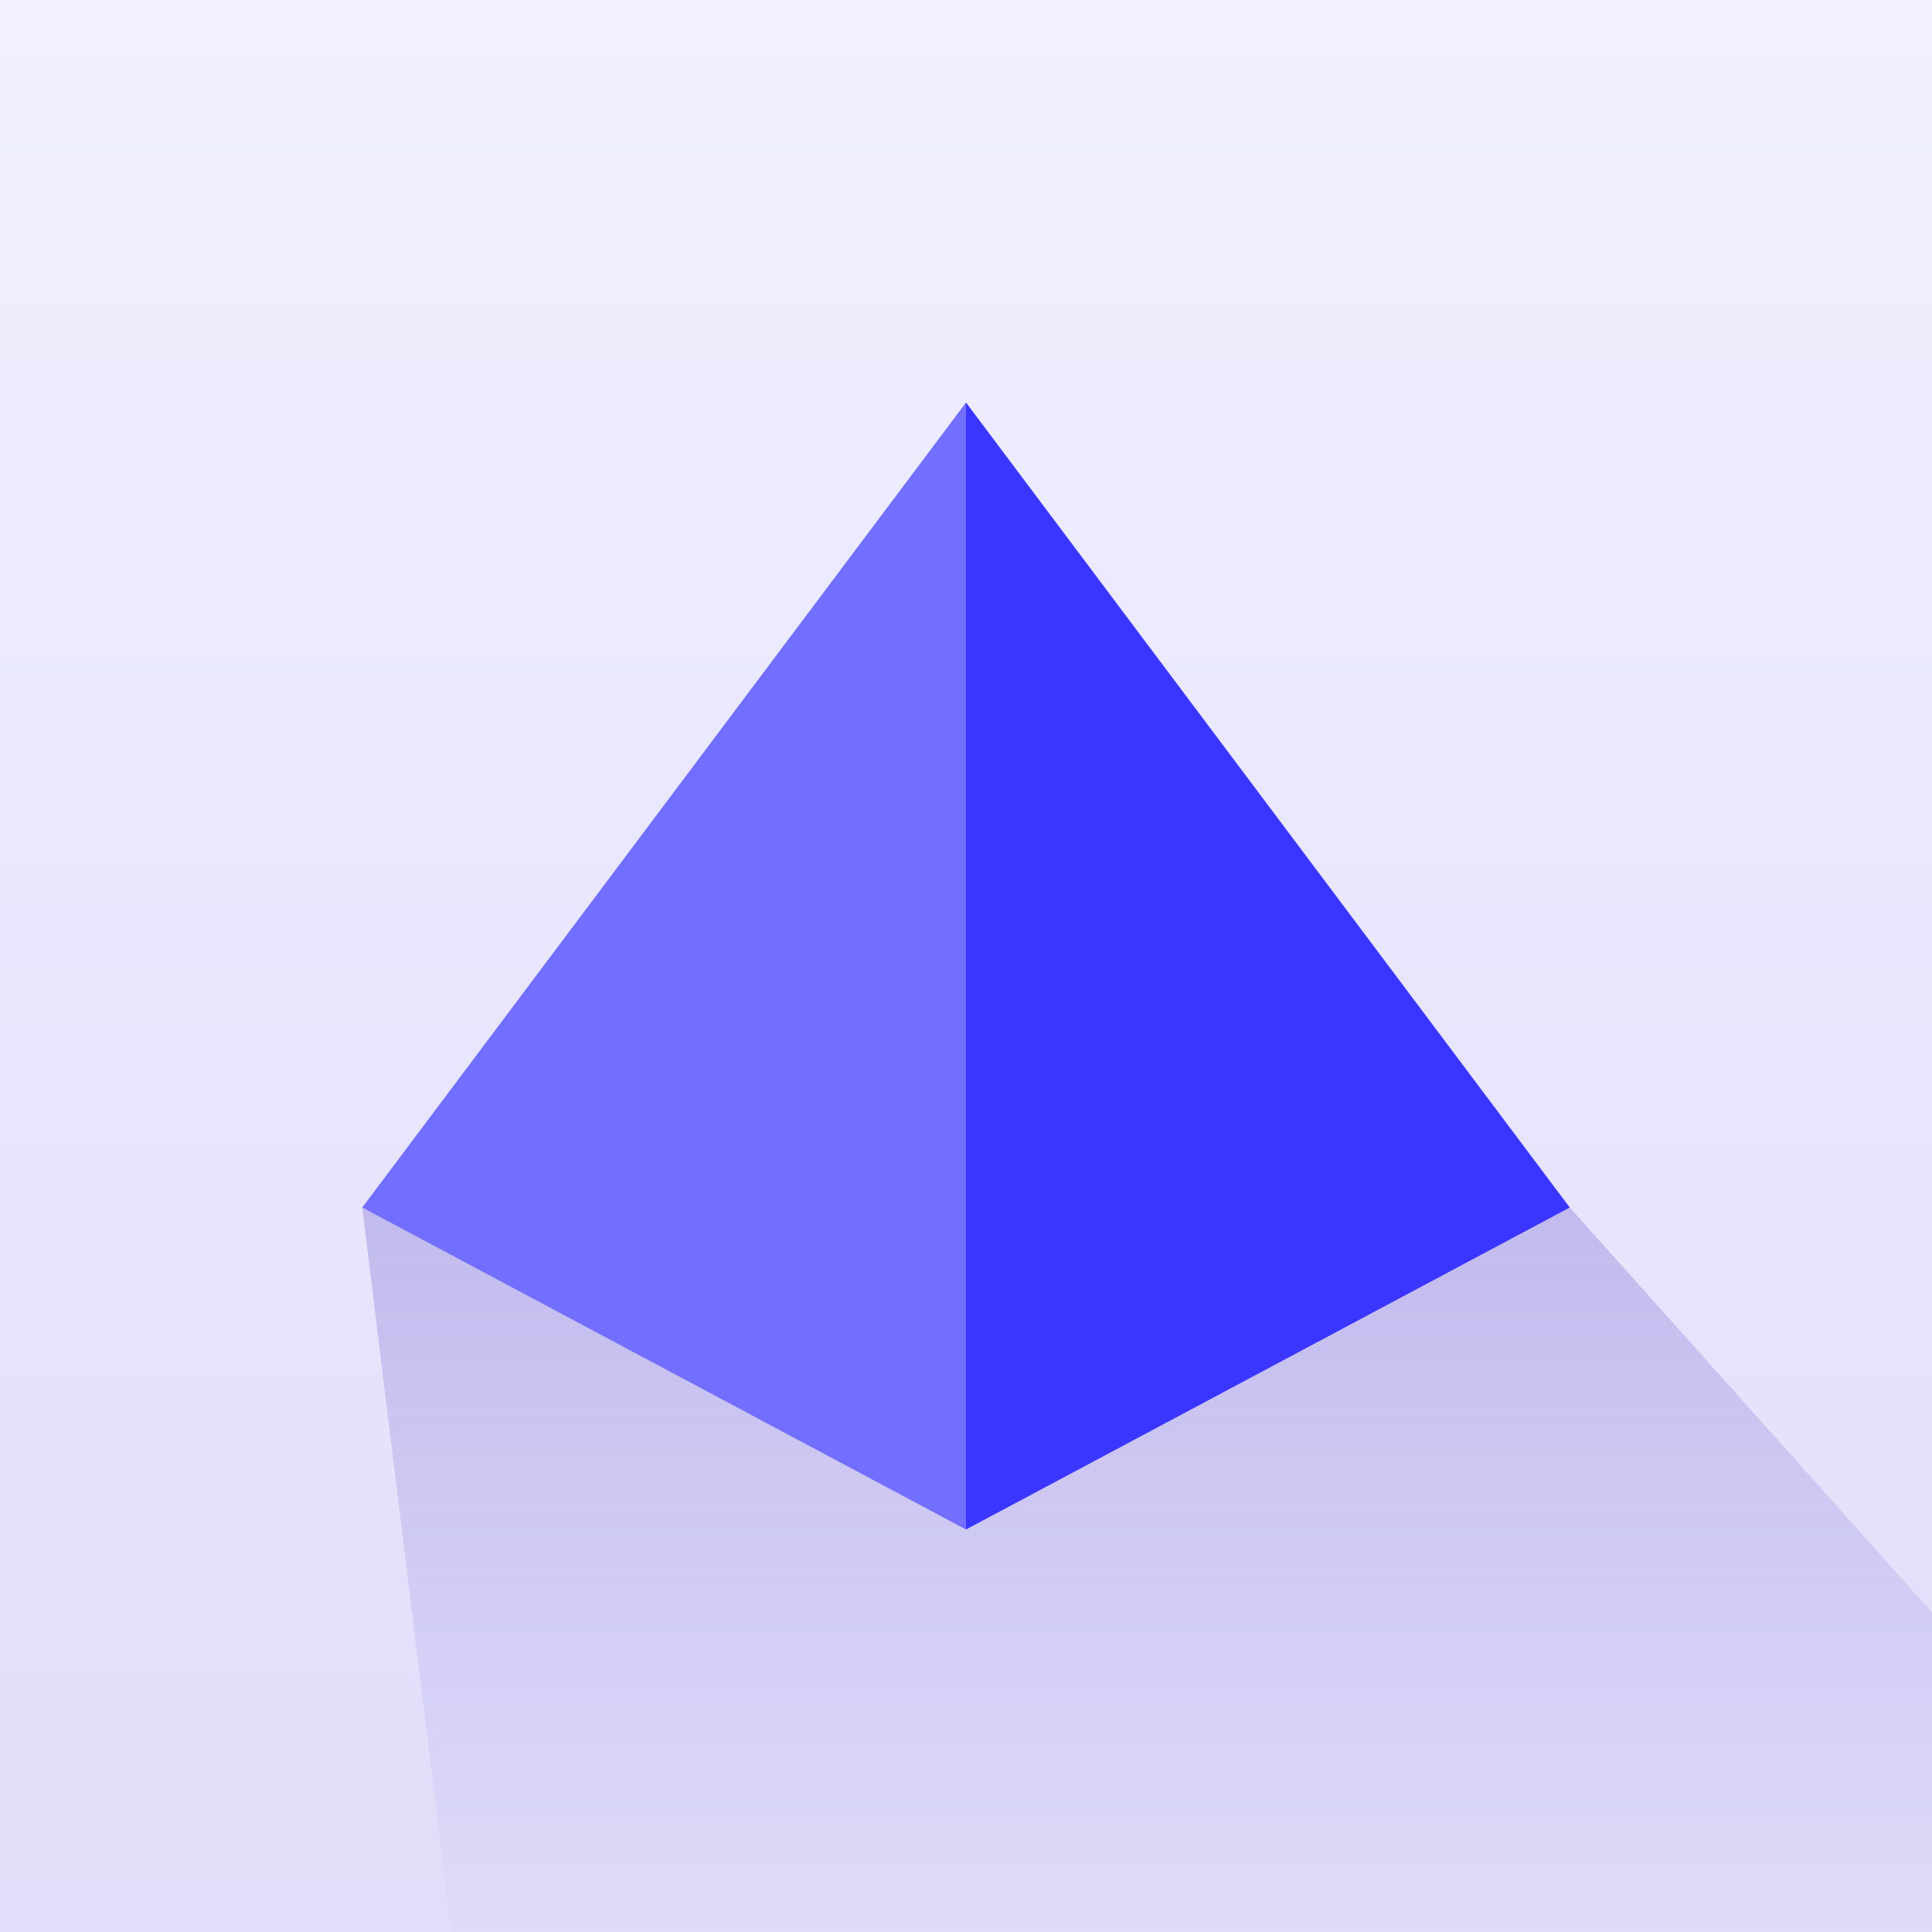<svg width="72" height="72" viewBox="0 0 72 72" fill="none" xmlns="http://www.w3.org/2000/svg">
<rect x="0" y="0" width="72" height="72" fill="#333333" stroke="none"/>
<g clip-path="url(#clip0_688_273)">
<rect width="72" height="72" fill="url(#paint0_linear_688_273)"/>
<path opacity="0.5" d="M58.5 45H56.5H13.5L17 73.5H84L58.5 45Z" fill="url(#paint1_linear_688_273)"/>
<path d="M58.5 45L36 57V15L58.5 45Z" fill="#3A36FF"/>
<path d="M13.5 45L36 57V15L13.5 45Z" fill="#726FFF"/>
</g>
<defs>
<linearGradient id="paint0_linear_688_273" x1="36" y1="0" x2="36" y2="72" gradientUnits="userSpaceOnUse">
<stop stop-color="#F1F0FF"/>
<stop offset="1" stop-color="#E1DDFA"/>
</linearGradient>
<linearGradient id="paint1_linear_688_273" x1="48.75" y1="45" x2="48.75" y2="73.5" gradientUnits="userSpaceOnUse">
<stop stop-color="#9B90DF"/>
<stop offset="1" stop-color="#9B90DF" stop-opacity="0"/>
</linearGradient>
<clipPath id="clip0_688_273">
<rect width="72" height="72" fill="white"/>
</clipPath>
</defs>
</svg>
